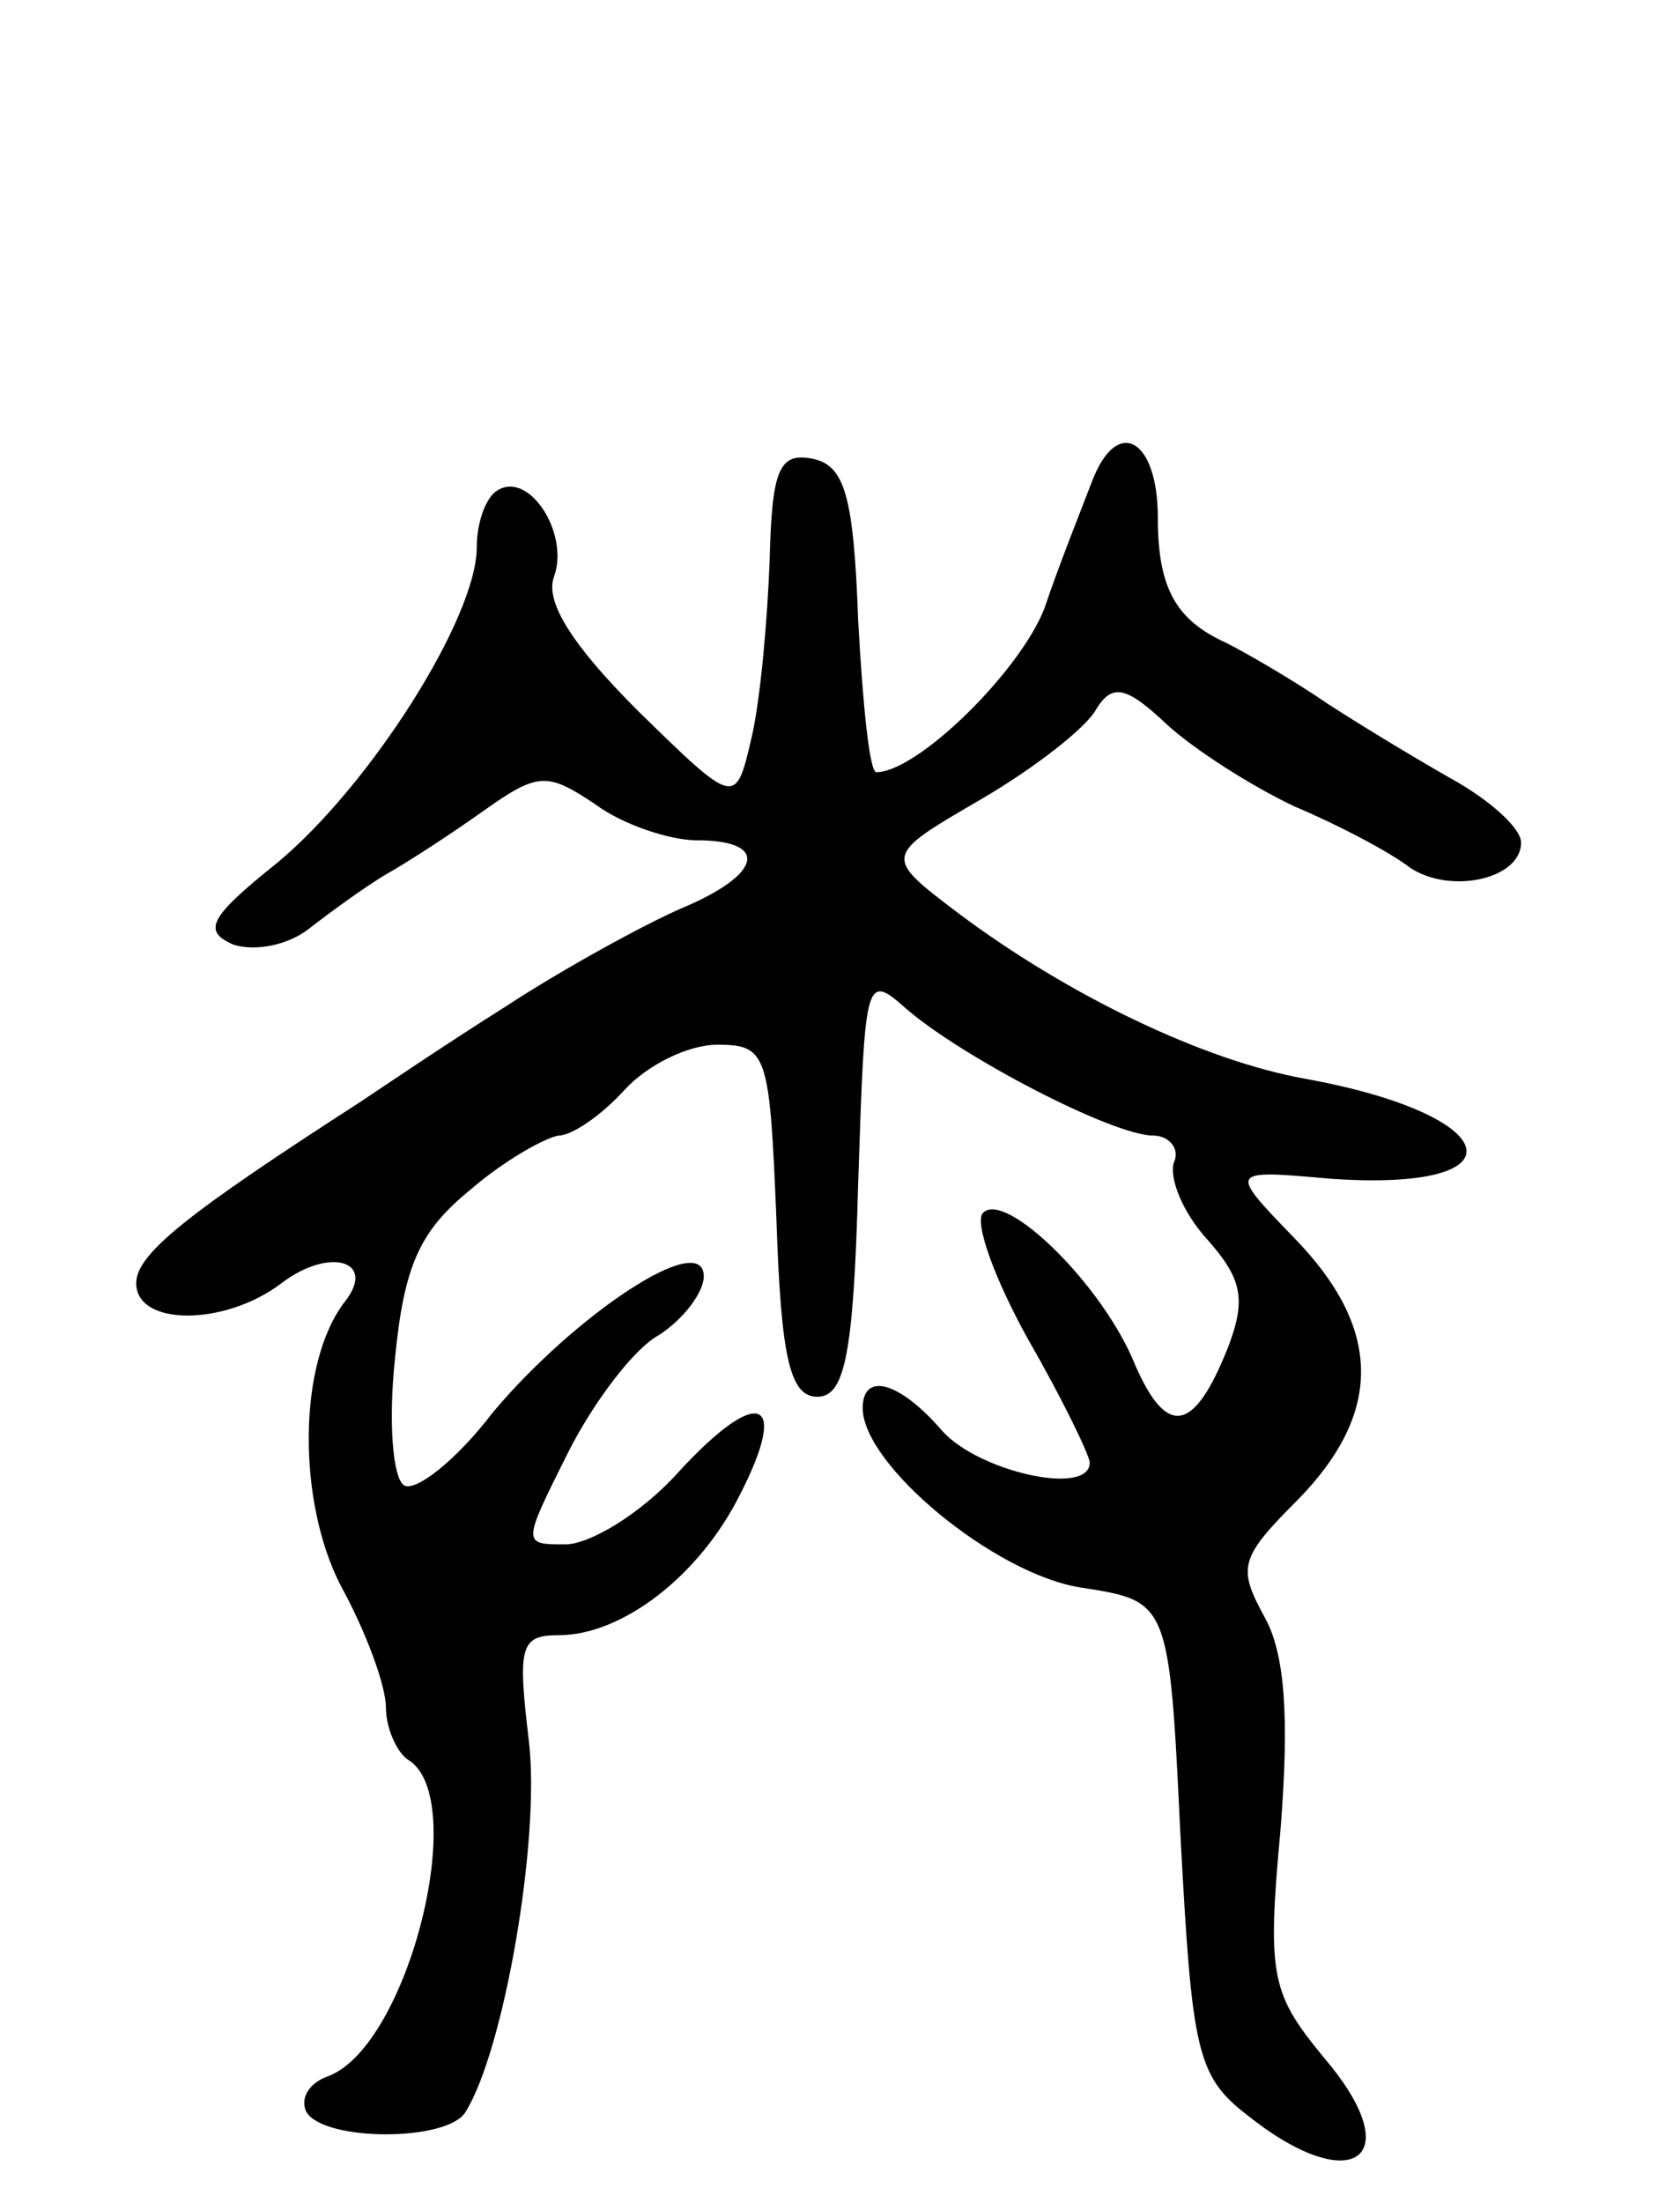 <svg version="1.0" xmlns="http://www.w3.org/2000/svg"
 width="74pt" height="97pt" viewBox="0 0 74 97"
 preserveAspectRatio="xMidYMid meet">
<g transform="translate(0,97) scale(0.1,-0.1)"
fill="#000000" stroke="none">
<path d="M481 758 c-5 -13 -15 -38 -21 -56 -11 -28 -56 -72 -74 -72 -3 0 -6
30 -8 67 -2 55 -6 68 -20 71 -15 3 -18 -5 -19 -45 -1 -26 -4 -61 -8 -78 -7
-30 -7 -30 -50 12 -29 29 -41 48 -37 59 7 19 -11 47 -25 38 -5 -3 -9 -14 -9
-25 0 -31 -47 -105 -88 -139 -30 -24 -33 -30 -19 -36 10 -3 24 0 33 7 9 7 24
18 34 24 9 5 29 18 43 28 24 17 28 17 49 3 12 -9 33 -16 45 -16 32 0 29 -15
-7 -30 -16 -7 -51 -26 -77 -43 -27 -17 -55 -36 -64 -42 -76 -49 -99 -67 -99
-80 0 -19 39 -19 64 0 21 16 42 10 28 -8 -21 -27 -21 -88 -2 -125 11 -20 20
-44 20 -54 0 -9 5 -20 10 -23 27 -17 0 -125 -35 -139 -9 -3 -13 -10 -10 -16 8
-13 62 -13 70 0 17 27 33 120 28 163 -5 42 -4 47 13 47 28 0 62 26 80 62 22
43 8 48 -27 10 -16 -18 -39 -32 -50 -32 -19 0 -19 0 1 40 11 22 29 46 40 52
11 7 20 19 20 26 0 21 -57 -17 -93 -60 -16 -21 -34 -35 -39 -32 -5 3 -7 28 -4
56 4 41 11 56 33 74 15 13 33 23 39 24 6 0 19 9 29 20 10 11 28 20 41 20 22 0
23 -4 26 -77 2 -61 6 -78 18 -78 12 0 16 18 18 94 3 90 3 93 21 77 24 -21 91
-56 109 -56 7 0 12 -6 9 -12 -2 -7 4 -22 15 -34 15 -17 17 -26 9 -47 -15 -38
-27 -40 -41 -8 -14 35 -57 77 -67 67 -4 -4 5 -29 20 -56 15 -26 27 -51 27 -54
0 -15 -49 -4 -65 14 -19 22 -35 26 -35 10 0 -25 58 -73 96 -79 39 -6 39 -6 44
-110 5 -93 7 -105 29 -122 46 -37 72 -20 35 24 -24 29 -26 36 -20 101 4 50 2
78 -7 94 -12 22 -11 26 15 52 37 38 37 75 -2 115 -29 30 -29 30 16 26 86 -6
77 28 -11 44 -45 8 -105 37 -153 73 -33 25 -33 25 10 50 24 14 47 32 51 40 7
11 13 10 31 -7 12 -11 37 -27 56 -36 19 -8 42 -20 51 -27 18 -12 49 -5 49 11
0 6 -12 17 -27 26 -16 9 -41 24 -58 35 -16 11 -37 23 -45 27 -22 10 -30 24
-30 55 0 35 -18 45 -29 16z"/>
</g>
</svg>
